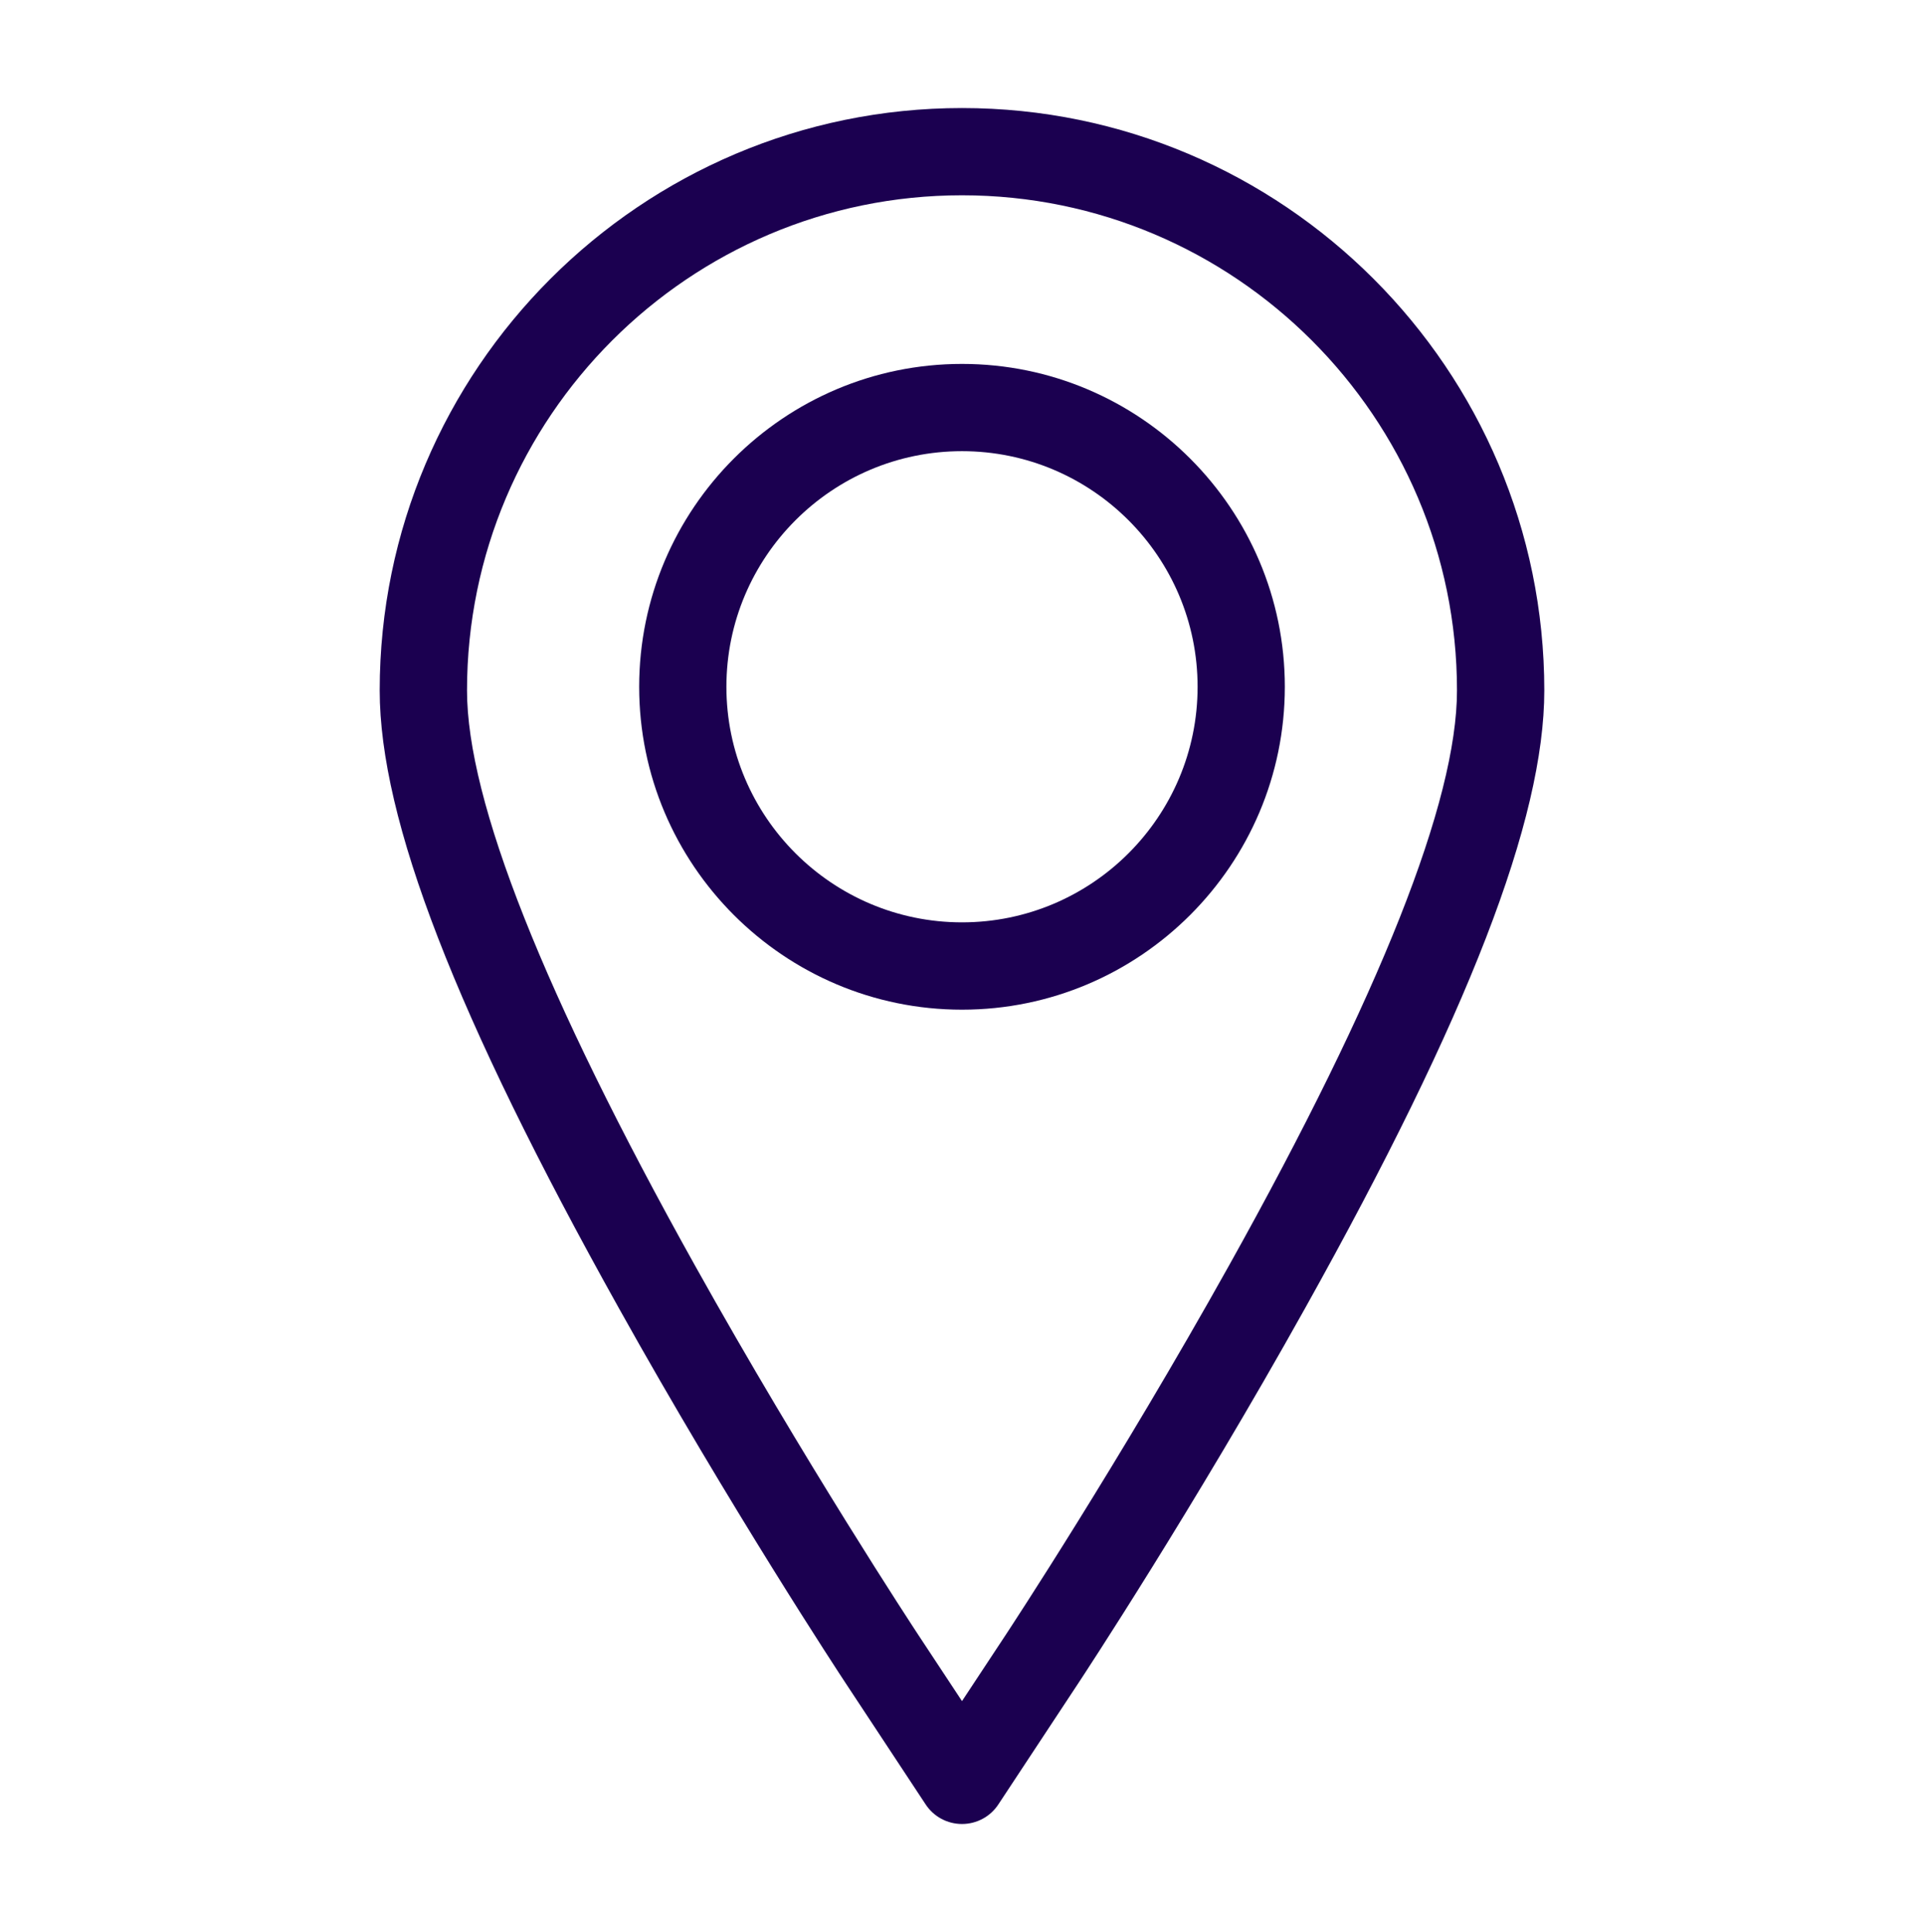 <?xml version="1.0" encoding="UTF-8"?>
<!DOCTYPE svg PUBLIC "-//W3C//DTD SVG 1.1//EN" "http://www.w3.org/Graphics/SVG/1.1/DTD/svg11.dtd">
<!-- Creator: CorelDRAW 2017 -->
<svg xmlns="http://www.w3.org/2000/svg" xml:space="preserve" width="249px" height="250px" version="1.1" style="shape-rendering:geometricPrecision; text-rendering:geometricPrecision; image-rendering:optimizeQuality; fill-rule:evenodd; clip-rule:evenodd"
viewBox="0 0 249 250"
 xmlns:xlink="http://www.w3.org/1999/xlink"
 enable-background="new 0 0 70 70">
 <defs>
  <style type="text/css">
   <![CDATA[
    .fil1 {fill:none}
    .fil0 {fill:#1B0050}
   ]]>
  </style>
   <clipPath id="id0">
    <path d="M0.12 0l248.76 0 0 250 -248.76 0 0 -250z"/>
   </clipPath>
 </defs>
 <g id="Layer_x0020_1">
  <g id="_2620528338400">
  </g>
  <g id="_2620528338496">
  </g>
  <g id="_2620528337952">
  </g>
  <g id="_2620528337664">
  </g>
  <g id="_2620528338112">
  </g>
  <g id="_2620528336416">
  </g>
  <g id="_2620528335616">
  </g>
  <g id="_2620528336832">
  </g>
  <g id="_2620528336640">
  </g>
  <g id="_2620528333536">
  </g>
  <g id="_2620528333216">
  </g>
  <g id="_2620528334080">
  </g>
  <g id="_2620528333664">
  </g>
  <g id="_2620528333696">
  </g>
  <g id="_2620528332160">
  </g>
  <g>
  </g>
  <g style="clip-path:url(#id0)">
   <g>
    <g id="_2620528332032">
     <g>
      <path class="fil0" d="M124.5 13.98c-41.55,0 -75.36,33.81 -75.36,75.36 0,16.69 9.83,42.09 30.94,79.91 14.4,25.81 28.74,47.61 29.35,48.53l10.36 15.7c1.04,1.59 2.81,2.54 4.71,2.54 1.9,0 3.67,-0.95 4.71,-2.54l10.36 -15.7c0.6,-0.91 14.84,-22.52 29.35,-48.53 21.11,-37.82 30.94,-63.21 30.94,-79.91 0,-41.55 -33.81,-75.36 -75.36,-75.36zm34.56 149.77c-14.31,25.64 -28.32,46.91 -28.91,47.81l-5.65 8.56 -5.65 -8.56c-0.59,-0.9 -14.71,-22.36 -28.91,-47.81 -19.58,-35.09 -29.5,-60.12 -29.5,-74.41 0,-35.33 28.74,-64.07 64.06,-64.07 35.32,0 64.06,28.74 64.06,64.07 0,14.29 -9.92,39.32 -29.5,74.41z"/>
      <path class="fil0" d="M124.5 47.09c-23.04,0 -41.78,18.74 -41.78,41.78 0,23.03 18.74,41.78 41.78,41.78 23.04,0 41.78,-18.75 41.78,-41.78 0,-23.04 -18.74,-41.78 -41.78,-41.78zm0 72.26c-16.81,0 -30.49,-13.67 -30.49,-30.48 0,-16.82 13.68,-30.49 30.49,-30.49 16.81,0 30.49,13.67 30.49,30.49 0,16.81 -13.68,30.48 -30.49,30.48z"/>
     </g>
    </g>
   </g>
  </g>
  <polygon class="fil1" points="0.12,0 248.88,0 248.88,250 0.12,250 "/>
 </g>
</svg>
